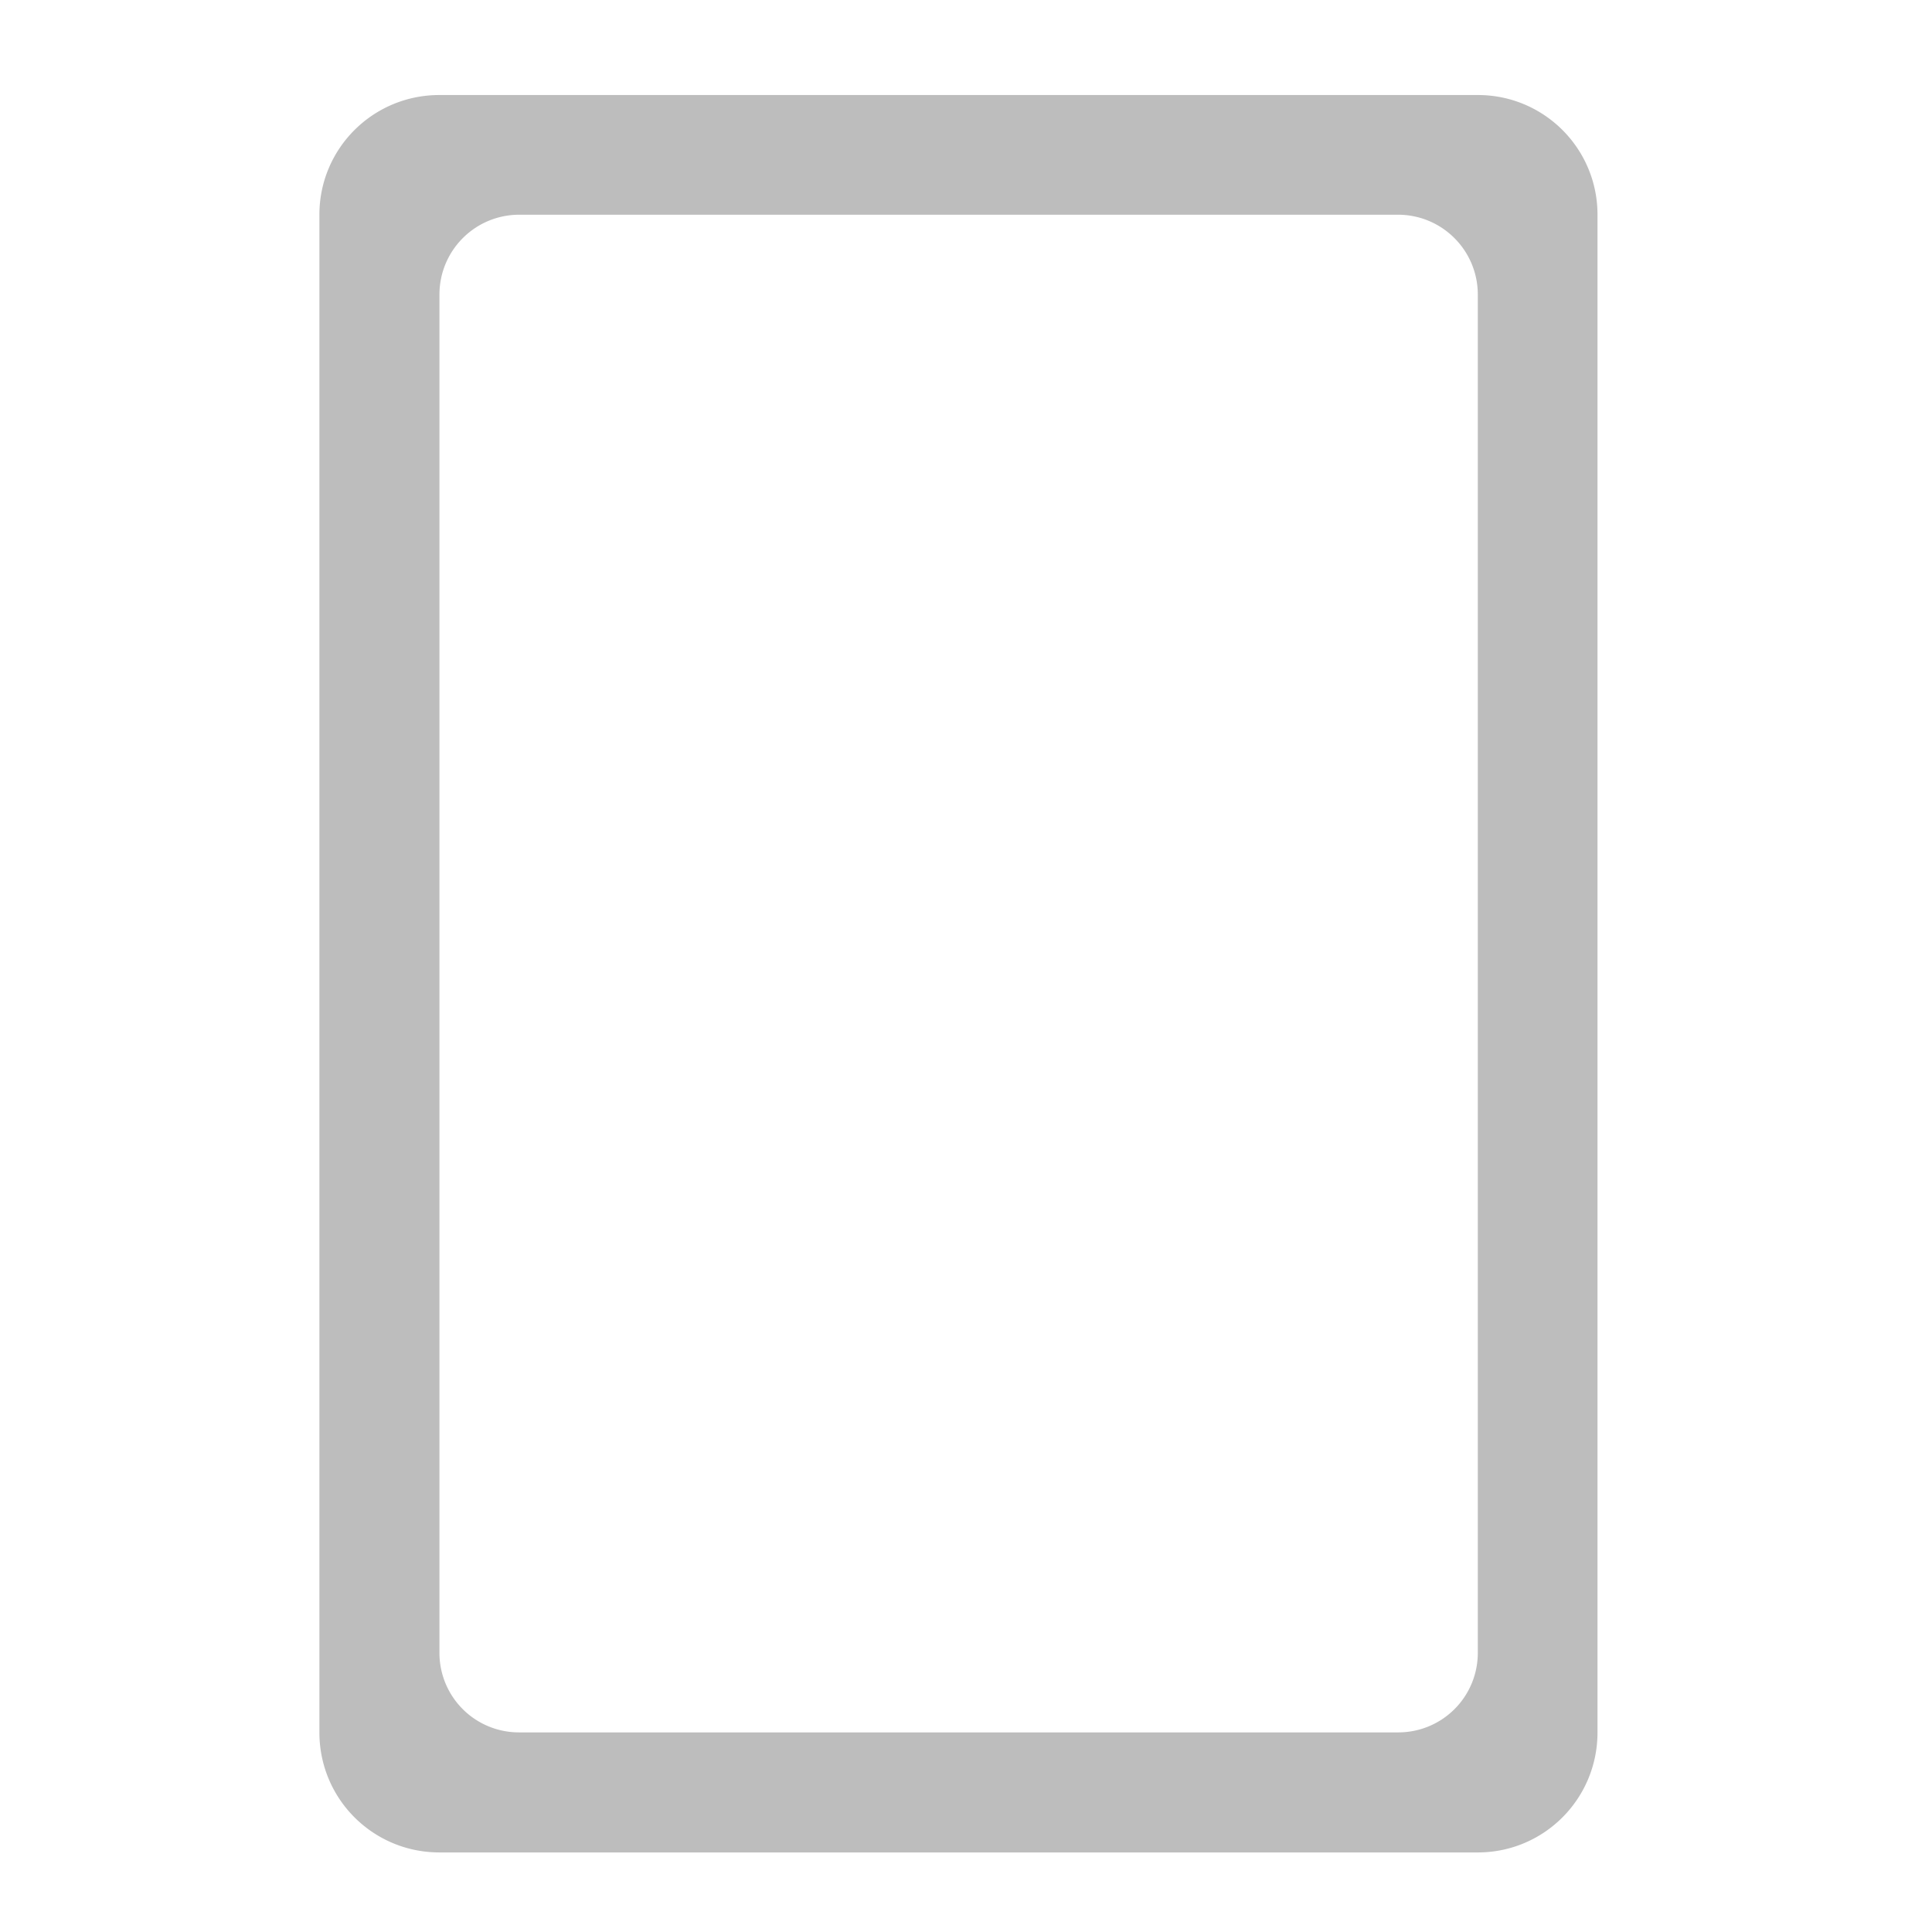 <svg xmlns="http://www.w3.org/2000/svg" width="22pt" height="22pt" viewBox="0 0 22 22"><path d="M5.004 1.082c-.758 0-1.367.61-1.367 1.363v17.282c0 .757.61 1.367 1.367 1.367h11.824c.754 0 1.363-.61 1.363-1.367V2.445c0-.754-.609-1.363-1.363-1.363zm.91 1.363h10.004c.504 0 .91.407.91.91V18.82a.905.905 0 0 1-.91.907H5.914a.905.905 0 0 1-.91-.907V3.355c0-.503.406-.91.91-.91zm0 0" fill="#bdbdbd"/></svg>
